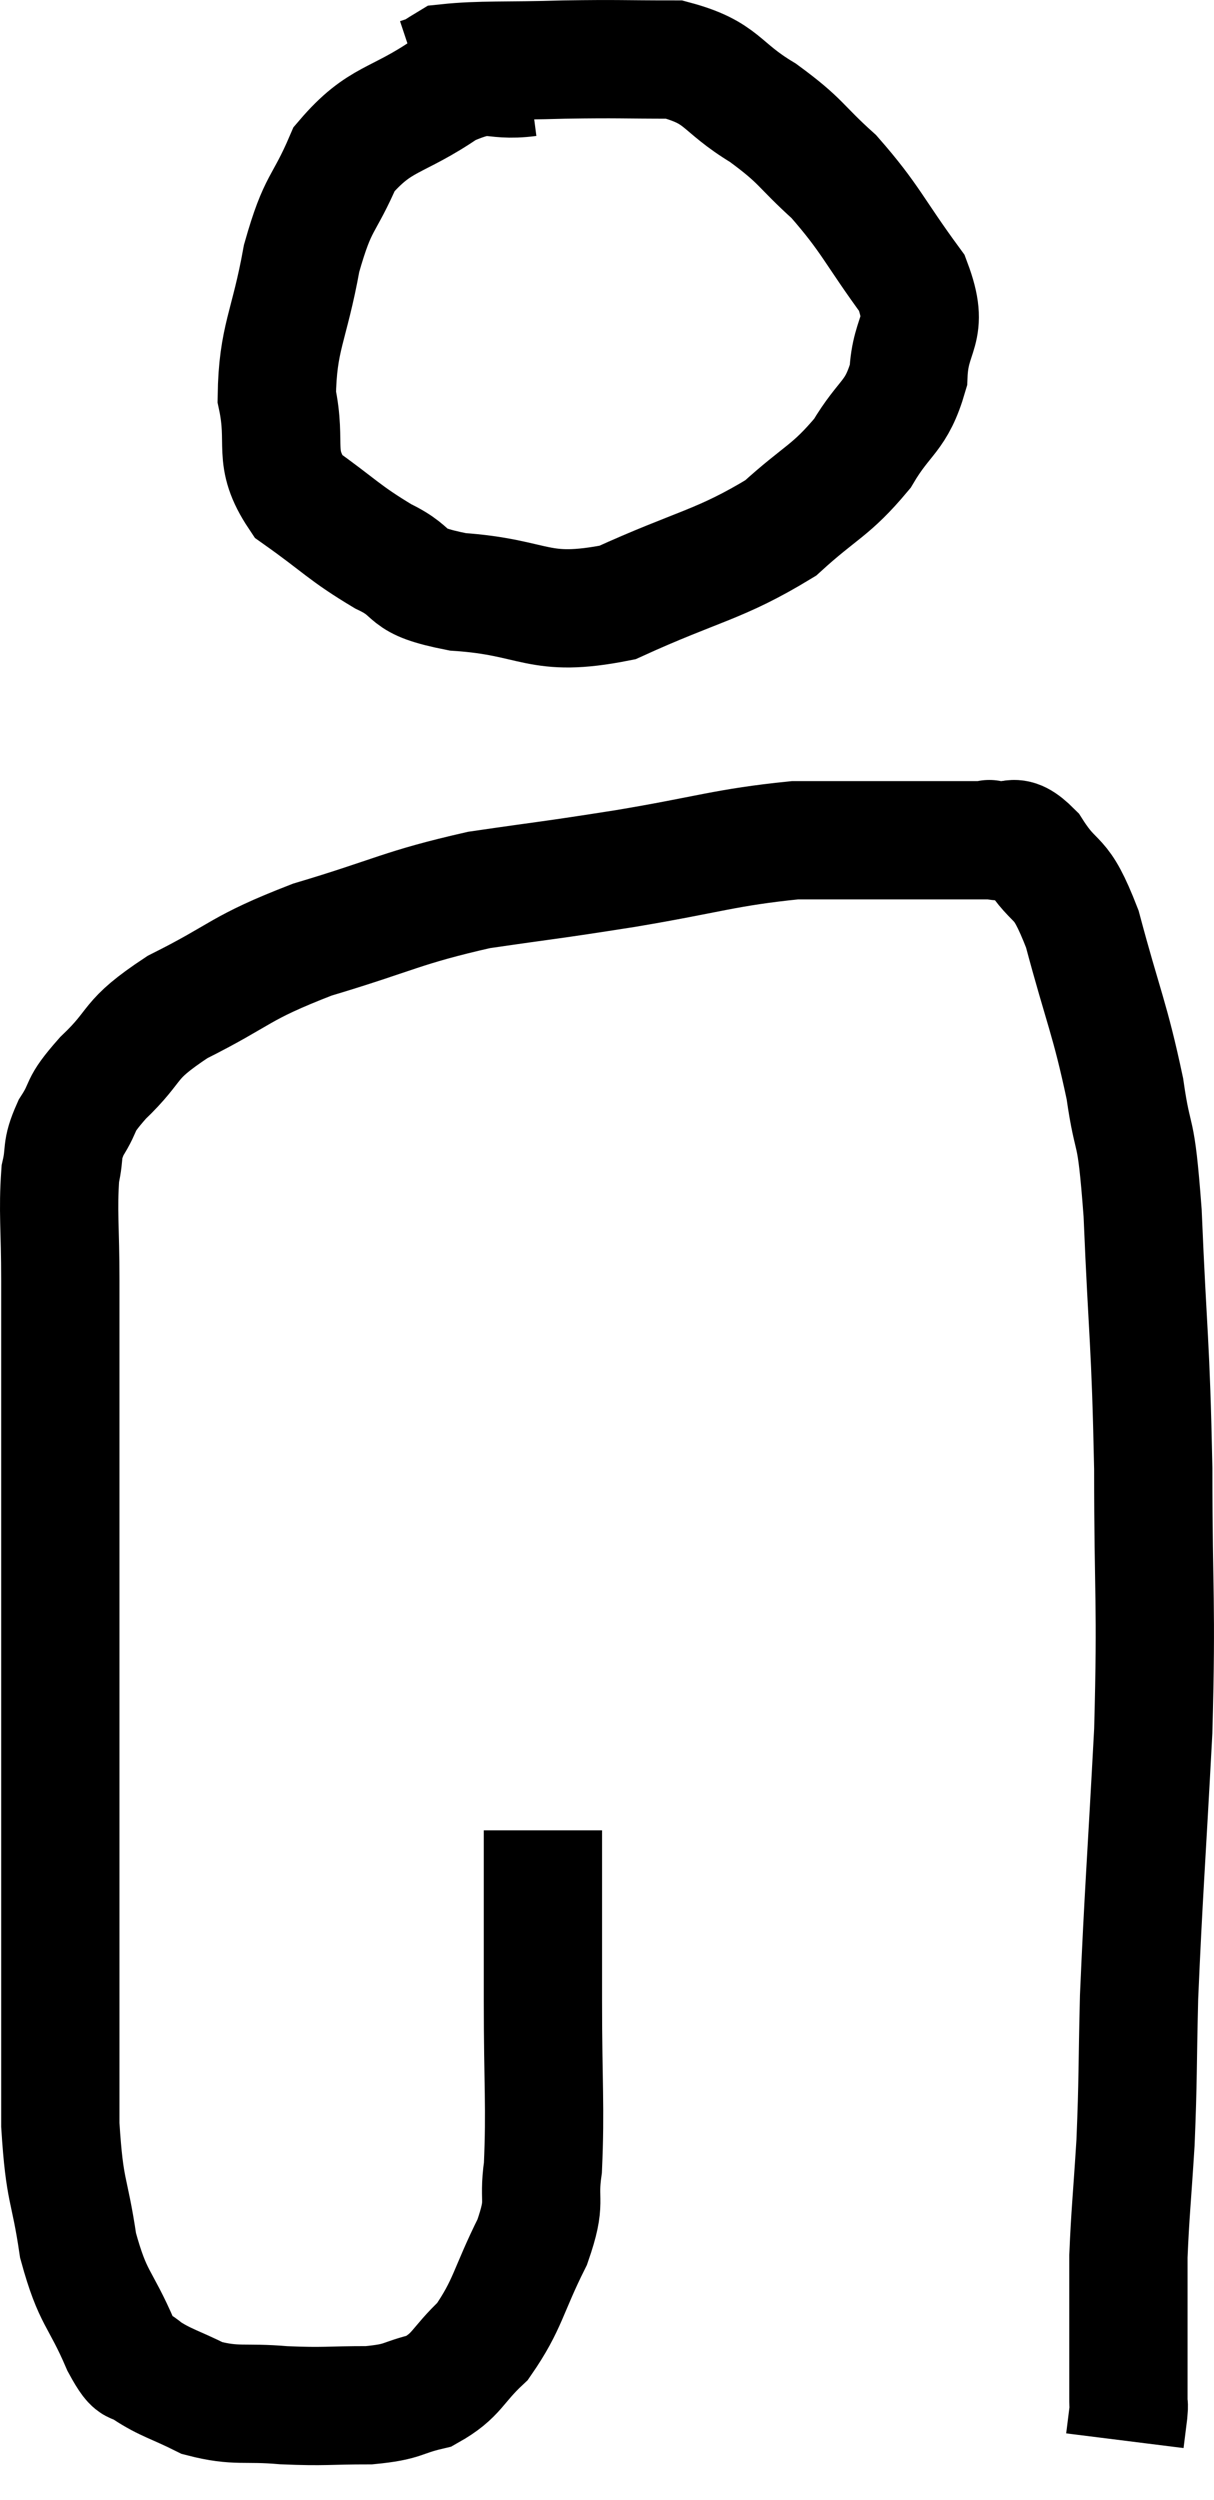 <svg xmlns="http://www.w3.org/2000/svg" viewBox="6.78 3.193 20.527 42.267" width="20.527" height="42.267"><path d="M 15.96 34.14 C 15.96 35.1, 15.96 35.34, 15.96 36.06 C 15.96 36.54, 15.96 36.075, 15.96 37.02 C 15.96 38.43, 16.005 38.82, 15.96 39.84 C 15.87 40.47, 16.035 40.365, 15.78 41.1 C 15.36 41.94, 15.375 42.15, 14.94 42.78 C 14.49 43.2, 14.52 43.35, 14.04 43.62 C 13.53 43.74, 13.635 43.8, 13.02 43.86 C 12.3 43.86, 12.285 43.89, 11.58 43.86 C 10.89 43.8, 10.785 43.89, 10.2 43.74 C 9.72 43.5, 9.585 43.485, 9.24 43.26 C 9.03 43.05, 9.105 43.365, 8.82 42.84 C 8.46 42, 8.355 42.09, 8.1 41.16 C 7.95 40.14, 7.875 40.305, 7.8 39.12 C 7.8 37.77, 7.8 37.995, 7.8 36.42 C 7.8 34.62, 7.8 34.485, 7.8 32.82 C 7.8 31.29, 7.8 31.05, 7.8 29.76 C 7.8 28.71, 7.8 28.89, 7.8 27.66 C 7.8 26.25, 7.8 25.995, 7.8 24.84 C 7.8 23.94, 7.755 23.685, 7.8 23.04 C 7.89 22.65, 7.8 22.665, 7.98 22.26 C 8.25 21.84, 8.07 21.93, 8.52 21.42 C 9.15 20.82, 8.895 20.805, 9.78 20.22 C 10.92 19.65, 10.785 19.575, 12.06 19.08 C 13.47 18.66, 13.56 18.54, 14.88 18.24 C 16.11 18.06, 16.005 18.09, 17.34 17.88 C 18.78 17.64, 19.035 17.52, 20.22 17.4 C 21.15 17.4, 21.24 17.4, 22.08 17.4 C 22.83 17.4, 23.205 17.4, 23.58 17.4 C 23.58 17.4, 23.415 17.355, 23.58 17.4 C 23.91 17.49, 23.865 17.205, 24.24 17.58 C 24.66 18.24, 24.69 17.895, 25.08 18.9 C 25.44 20.25, 25.545 20.4, 25.8 21.6 C 25.95 22.65, 25.98 22.095, 26.1 23.7 C 26.19 25.86, 26.235 25.83, 26.28 28.02 C 26.28 30.24, 26.34 30.225, 26.28 32.46 C 26.16 34.71, 26.115 35.22, 26.04 36.96 C 26.01 38.19, 26.025 38.325, 25.98 39.42 C 25.92 40.38, 25.89 40.62, 25.86 41.34 C 25.86 41.82, 25.86 41.985, 25.86 42.3 C 25.86 42.45, 25.86 42.375, 25.86 42.6 C 25.86 42.9, 25.86 42.9, 25.86 43.2 C 25.86 43.5, 25.86 43.605, 25.86 43.8 C 25.86 43.89, 25.875 43.815, 25.86 43.98 C 25.83 44.22, 25.815 44.34, 25.8 44.46 C 25.8 44.46, 25.8 44.46, 25.8 44.46 L 25.8 44.46" fill="none" stroke="black" stroke-width="2"></path><path d="M 15.72 4.5 C 15.03 4.59, 15.12 4.335, 14.34 4.68 C 13.47 5.28, 13.215 5.16, 12.6 5.88 C 12.24 6.72, 12.165 6.555, 11.88 7.56 C 11.67 8.73, 11.475 8.895, 11.46 9.9 C 11.64 10.74, 11.37 10.905, 11.82 11.58 C 12.54 12.09, 12.585 12.195, 13.26 12.6 C 13.89 12.9, 13.53 13.005, 14.52 13.2 C 15.87 13.29, 15.855 13.65, 17.22 13.38 C 18.6 12.75, 18.945 12.75, 19.98 12.12 C 20.67 11.49, 20.82 11.505, 21.36 10.86 C 21.75 10.2, 21.93 10.26, 22.14 9.54 C 22.17 8.76, 22.515 8.82, 22.2 7.98 C 21.54 7.08, 21.51 6.9, 20.88 6.18 C 20.28 5.64, 20.355 5.595, 19.68 5.1 C 18.93 4.65, 19.02 4.425, 18.18 4.2 C 17.25 4.2, 17.28 4.185, 16.32 4.2 C 15.33 4.23, 14.91 4.2, 14.34 4.26 C 14.19 4.35, 14.16 4.38, 14.04 4.44 L 13.86 4.5" fill="none" stroke="black" stroke-width="2"></path></svg>